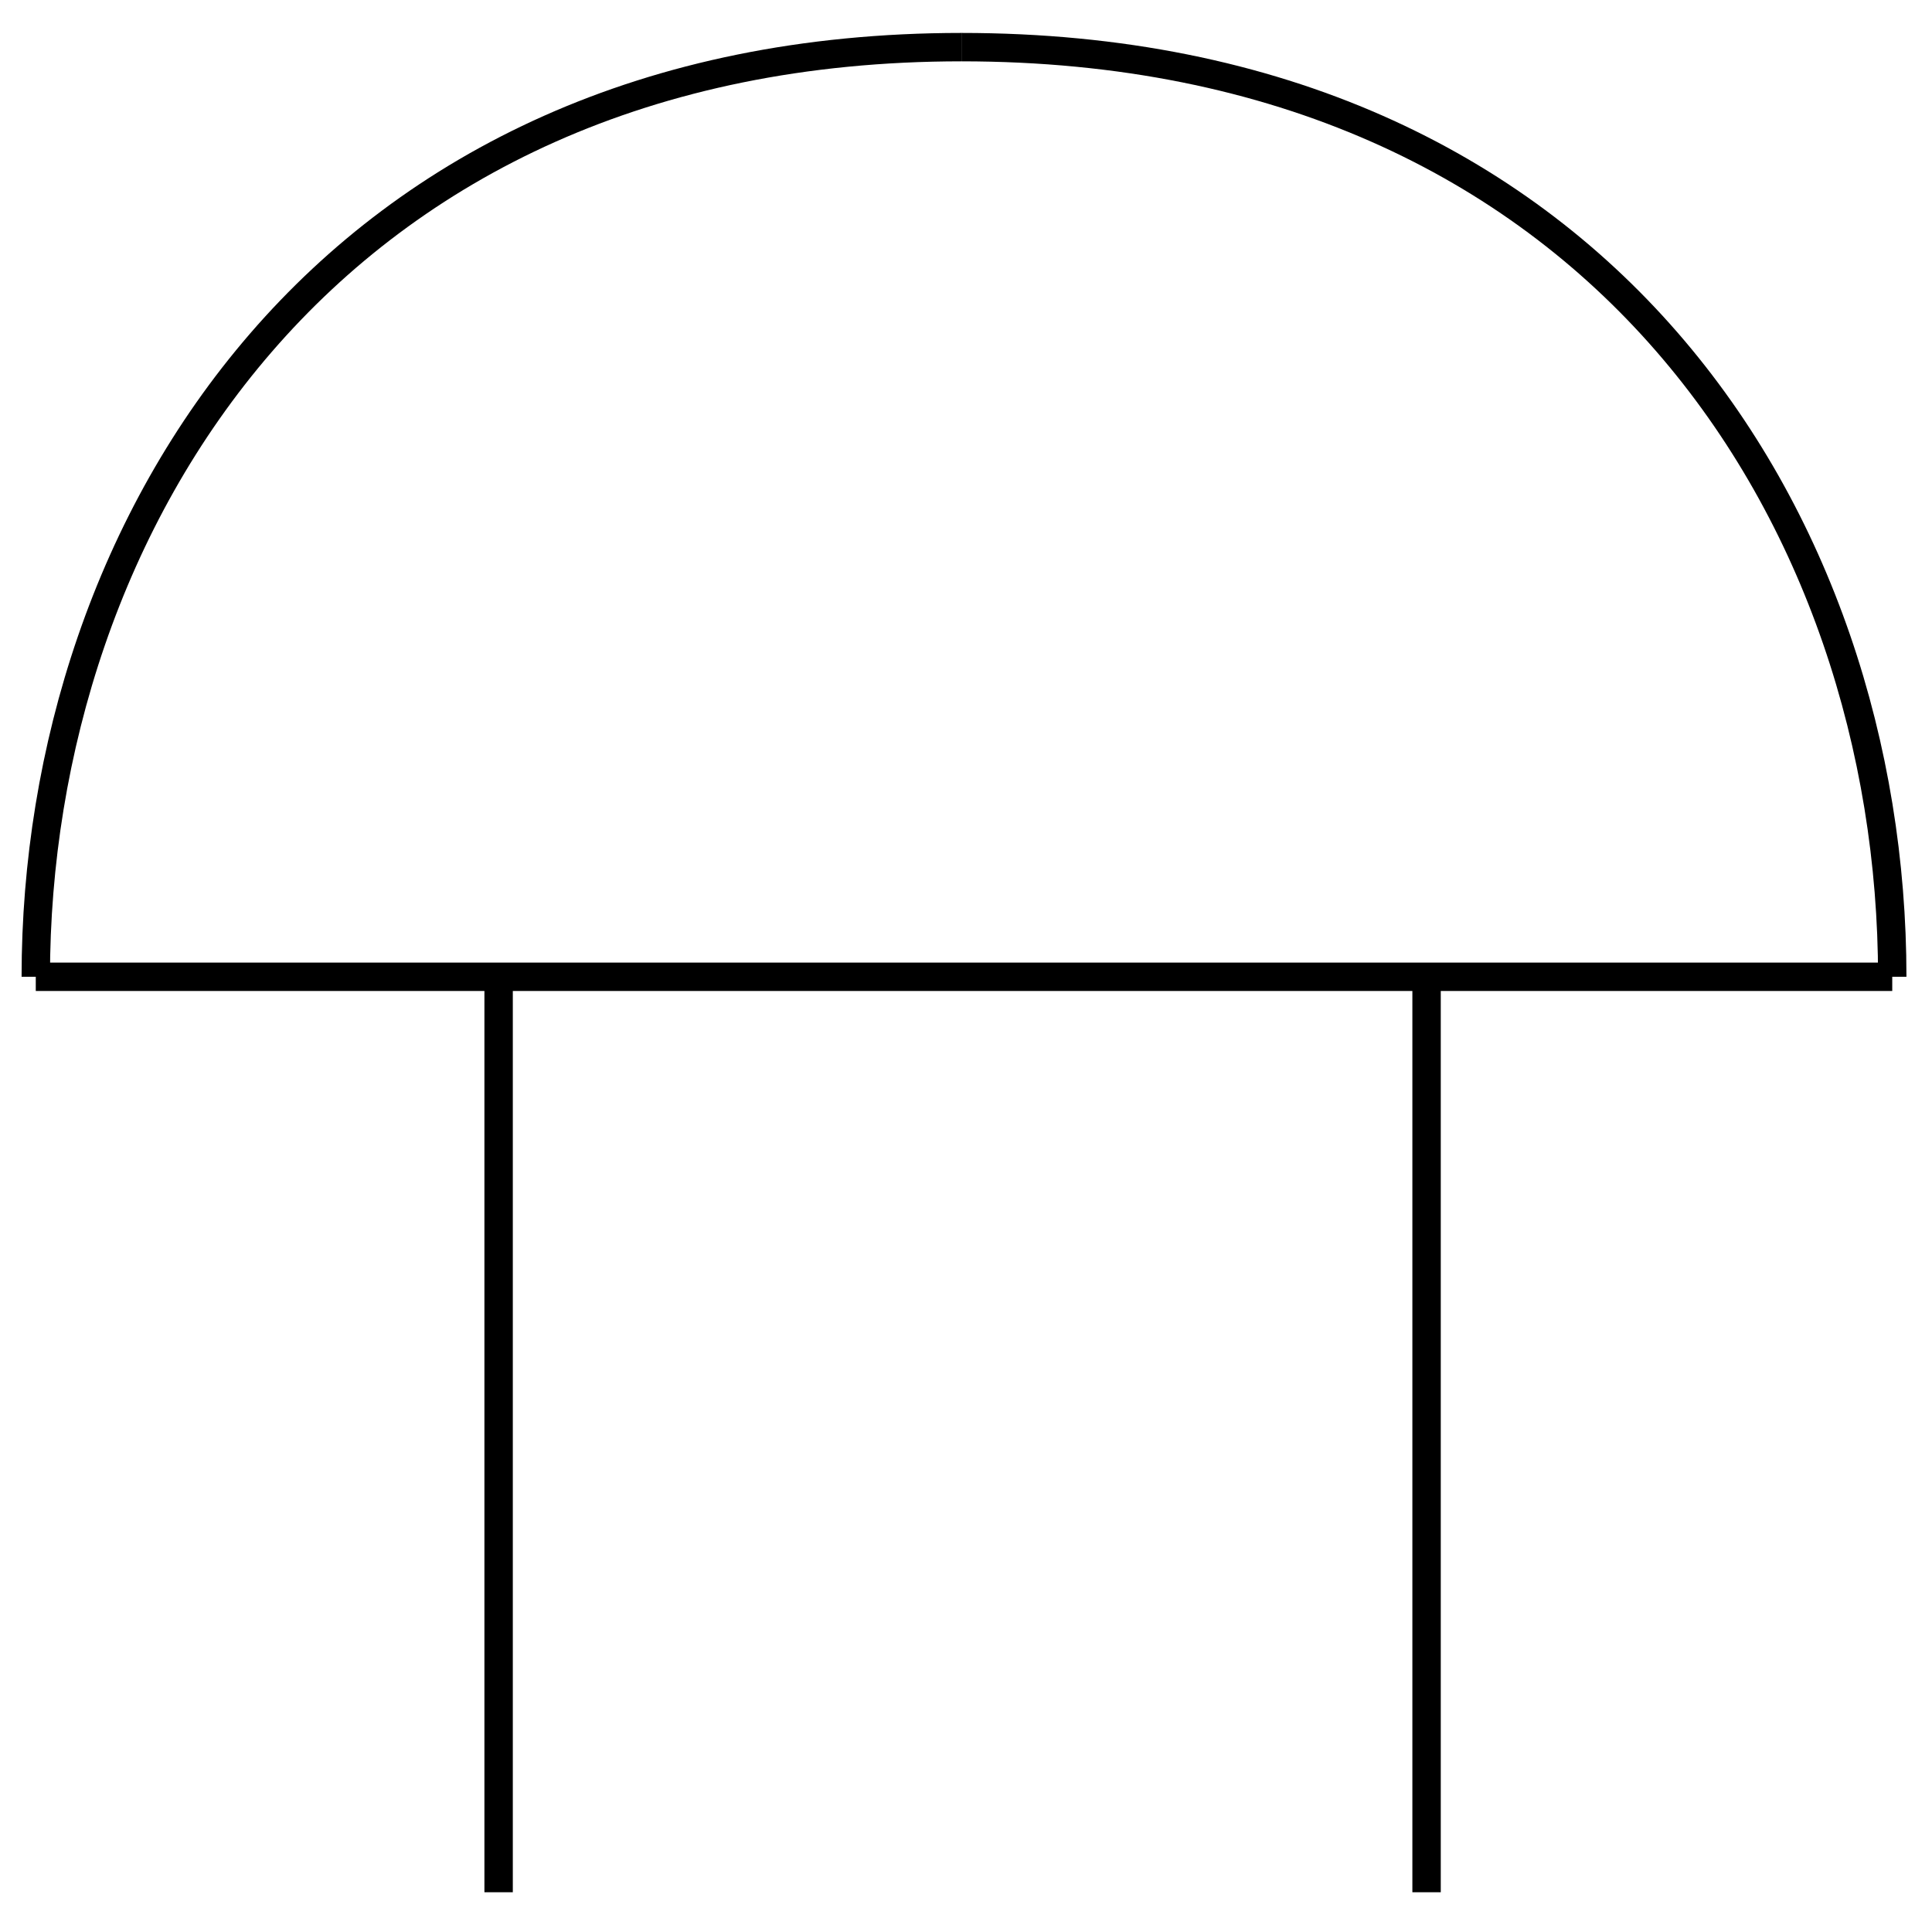 <?xml version="1.0" encoding="utf-8"?>
<!-- Generator: Adobe Illustrator 19.0.0, SVG Export Plug-In . SVG Version: 6.00 Build 0)  -->
<svg version="1.1" id="图层_1" xmlns="http://www.w3.org/2000/svg" xmlns:xlink="http://www.w3.org/1999/xlink" x="0px" y="0px"
	 viewBox="0 0 340.2 340.2" style="enable-background:new 0 0 340.2 340.2;" xml:space="preserve">
<style type="text/css">
	.st0{fill:none;stroke:#000000;stroke-width:5;stroke-miterlimit:10;}
</style>
<path id="XMLID_22_" class="st0" d="M333.2,172c0-80.2-51.5-163.7-163.9-163.7"/>
<path id="XMLID_21_" class="st0" d="M169.3,8.3C57.8,8.3,6.3,92.4,6.3,172"/>
<line id="XMLID_1_" class="st0" x1="6.3" y1="172" x2="333.2" y2="172"/>
<line id="XMLID_2_" class="st0" x1="87.8" y1="172" x2="87.8" y2="333.2"/>
<line id="XMLID_3_" class="st0" x1="251.2" y1="172" x2="251.2" y2="333.2"/>
</svg>
